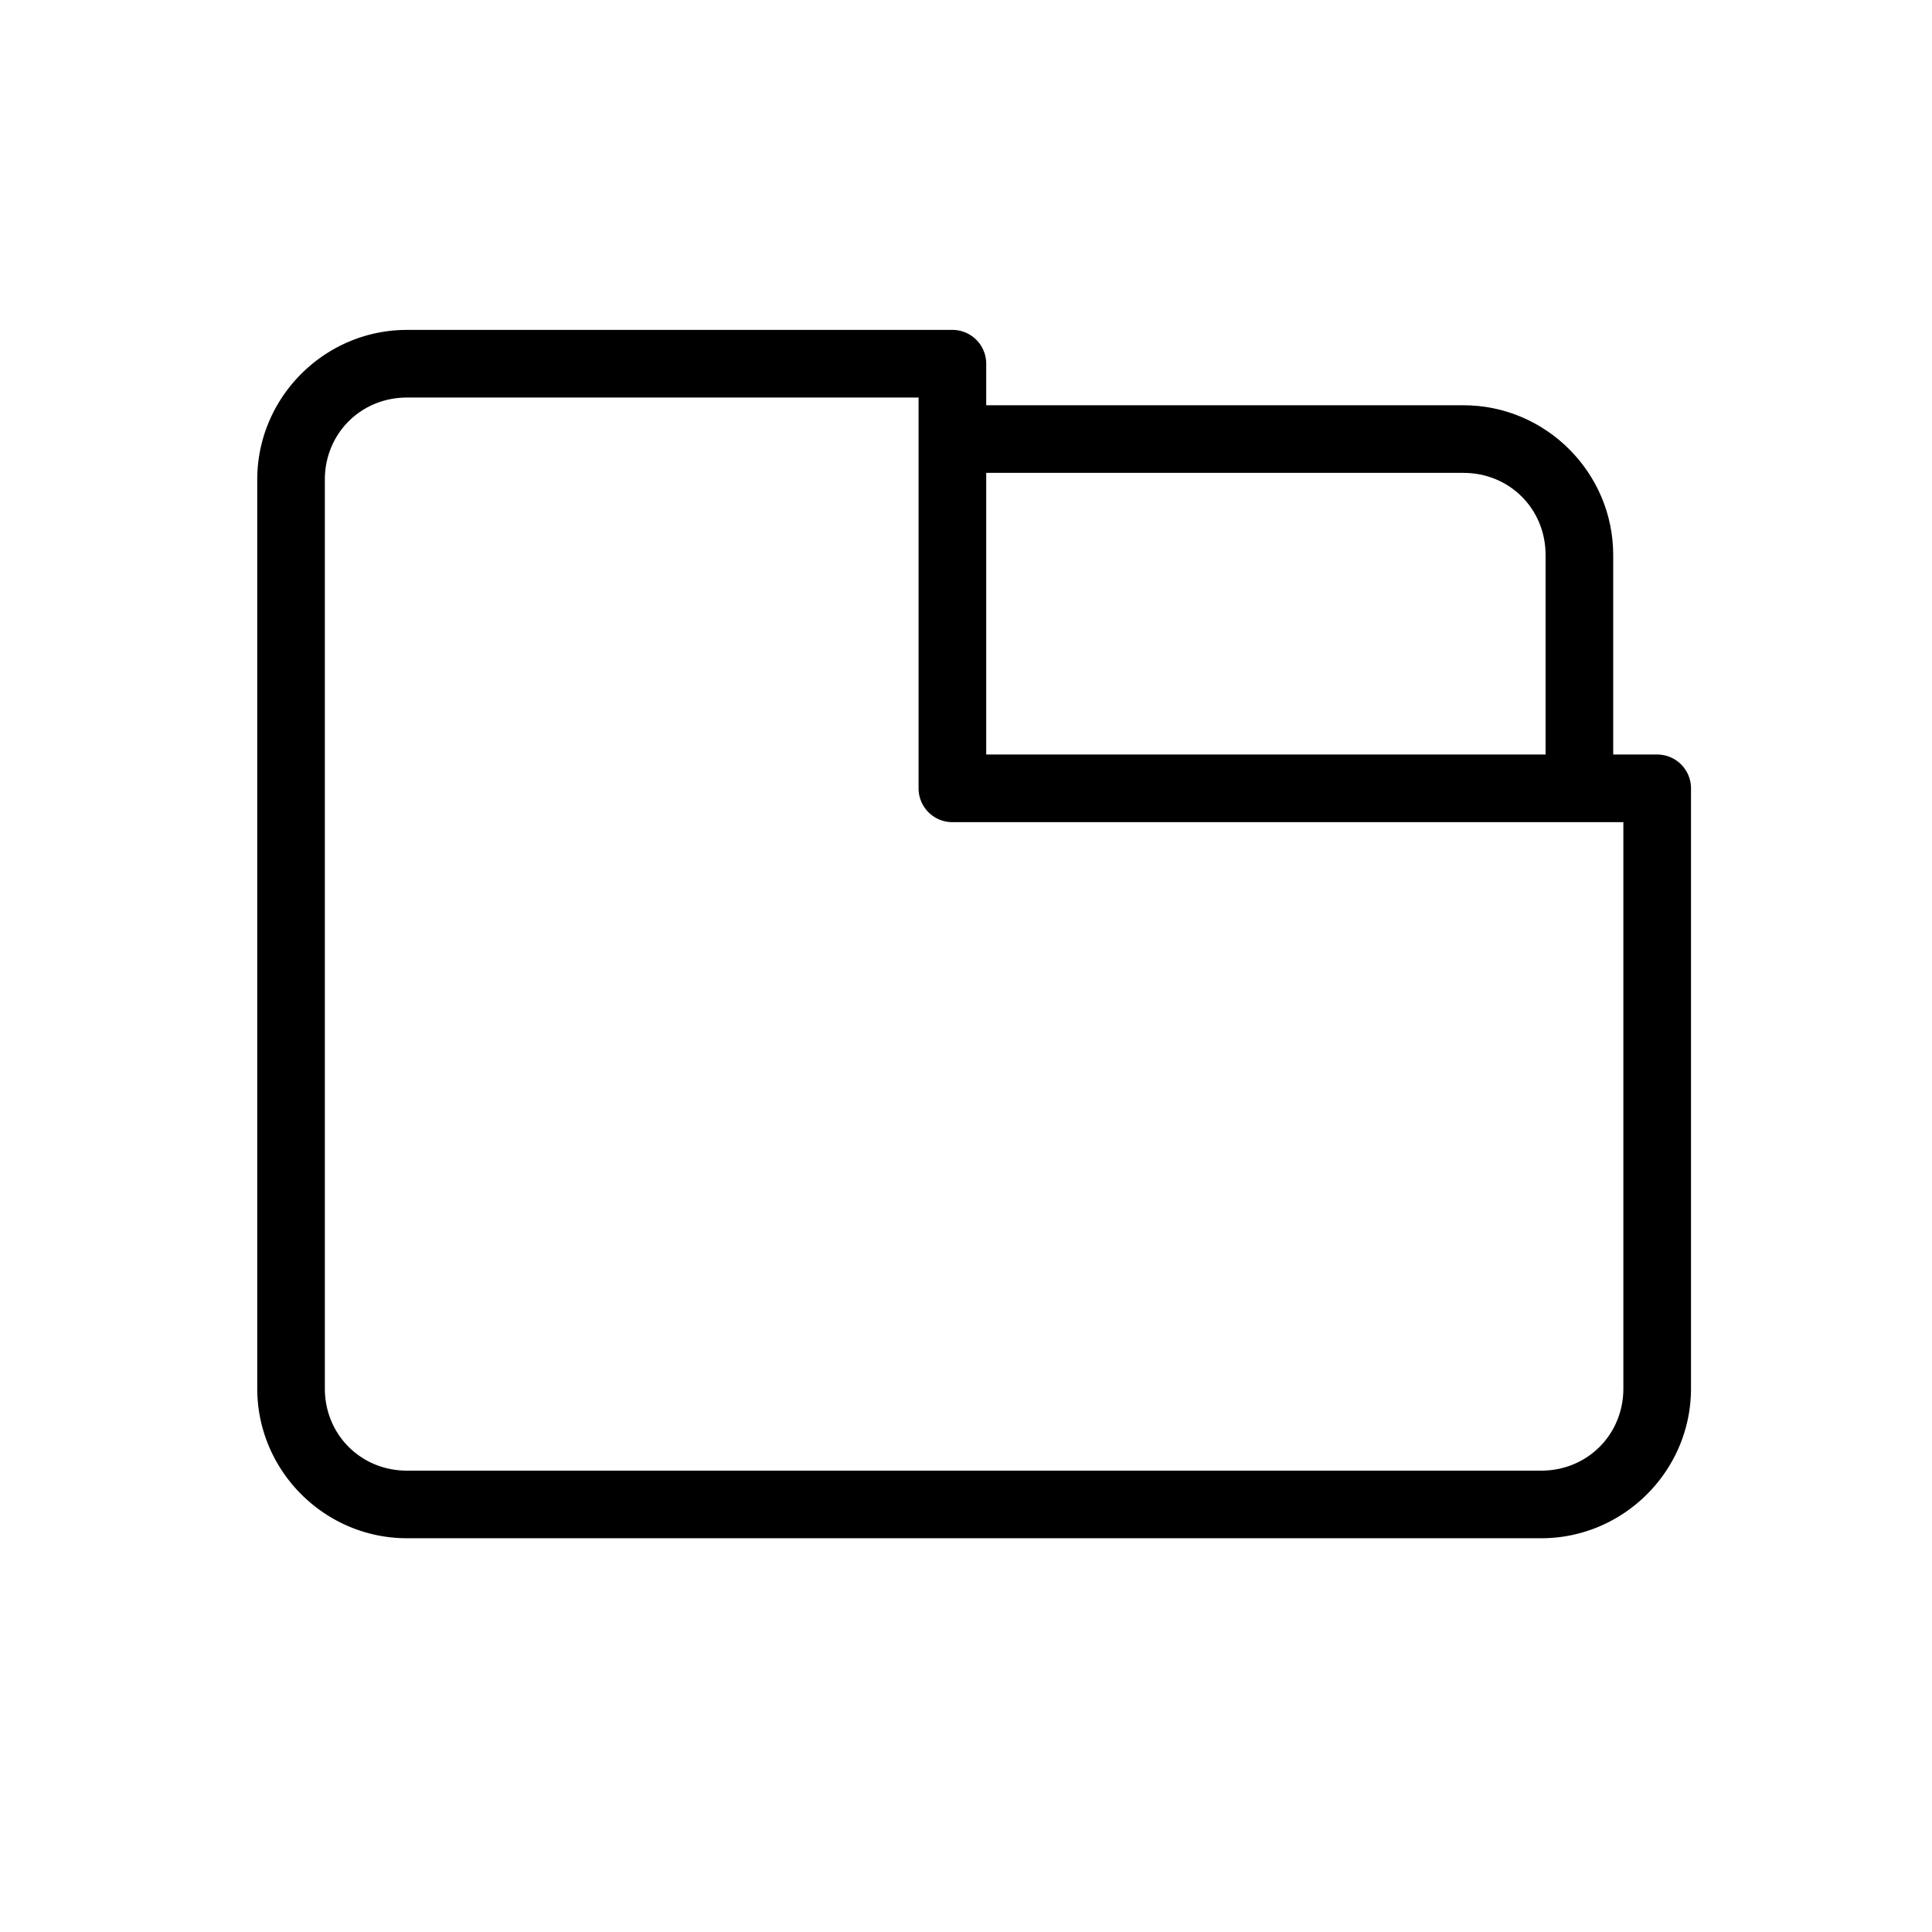<svg xmlns="http://www.w3.org/2000/svg" xmlns:svg="http://www.w3.org/2000/svg" id="svg2" width="100" height="100" version="1.1" viewBox="0 0 100 100"><g id="layer1" transform="translate(0,-952.362)"><path style="color:#000;font-style:normal;font-variant:normal;font-weight:400;font-stretch:normal;font-size:medium;line-height:normal;font-family:sans-serif;text-indent:0;text-align:start;text-decoration:none;text-decoration-line:none;text-decoration-style:solid;text-decoration-color:#000;letter-spacing:normal;word-spacing:normal;text-transform:none;direction:ltr;block-progression:tb;writing-mode:lr-tb;baseline-shift:baseline;text-anchor:start;white-space:normal;clip-rule:nonzero;display:inline;overflow:visible;visibility:visible;opacity:1;isolation:auto;mix-blend-mode:normal;color-interpolation:sRGB;color-interpolation-filters:linearRGB;solid-color:#000;solid-opacity:1;fill:#000;fill-opacity:1;fill-rule:nonzero;stroke:none;stroke-width:3.5;stroke-linecap:round;stroke-linejoin:round;stroke-miterlimit:4;stroke-dasharray:none;stroke-dashoffset:0;stroke-opacity:1;color-rendering:auto;image-rendering:auto;shape-rendering:auto;text-rendering:auto;enable-background:accumulate" id="rect5509" d="m 49.075,973.338 0,3.5 26.674,0 c 2.385,0 4.25,1.865 4.25,4.25 l 0,12.135 3.5,0 0,-12.135 c 0,-4.263 -3.487,-7.75 -7.75,-7.75 l -26.674,0 z"/><path style="color:#000;font-style:normal;font-variant:normal;font-weight:400;font-stretch:normal;font-size:medium;line-height:normal;font-family:sans-serif;text-indent:0;text-align:start;text-decoration:none;text-decoration-line:none;text-decoration-style:solid;text-decoration-color:#000;letter-spacing:normal;word-spacing:normal;text-transform:none;direction:ltr;block-progression:tb;writing-mode:lr-tb;baseline-shift:baseline;text-anchor:start;white-space:normal;clip-rule:nonzero;display:inline;overflow:visible;visibility:visible;opacity:1;isolation:auto;mix-blend-mode:normal;color-interpolation:sRGB;color-interpolation-filters:linearRGB;solid-color:#000;solid-opacity:1;fill:#000;fill-opacity:1;fill-rule:nonzero;stroke:none;stroke-width:3.5;stroke-linecap:round;stroke-linejoin:round;stroke-miterlimit:4;stroke-dasharray:none;stroke-dashoffset:0;stroke-opacity:1;color-rendering:auto;image-rendering:auto;shape-rendering:auto;text-rendering:auto;enable-background:accumulate" id="rect5509-2" d="m 21.065,969.438 c -4.263,0 -7.75,3.487 -7.75,7.75 l 0,47.043 c 0,4.263 3.487,7.75 7.75,7.75 l 58.711,0 c 4.263,0 7.75,-3.487 7.75,-7.75 l 0,-31.065 a 1.75,1.75 0 0 0 -1.75,-1.75 l -34.73,0 0,-20.229 a 1.75,1.75 0 0 0 -1.75,-1.75 l -28.23,0 z m 0,3.5 26.48,0 0,20.229 a 1.75,1.75 0 0 0 1.75,1.75 l 34.73,0 0,29.315 c 0,2.385 -1.865,4.25 -4.25,4.25 l -58.711,0 c -2.385,0 -4.25,-1.865 -4.25,-4.25 l 0,-47.043 c 0,-2.385 1.865,-4.25 4.25,-4.25 z"/></g></svg>